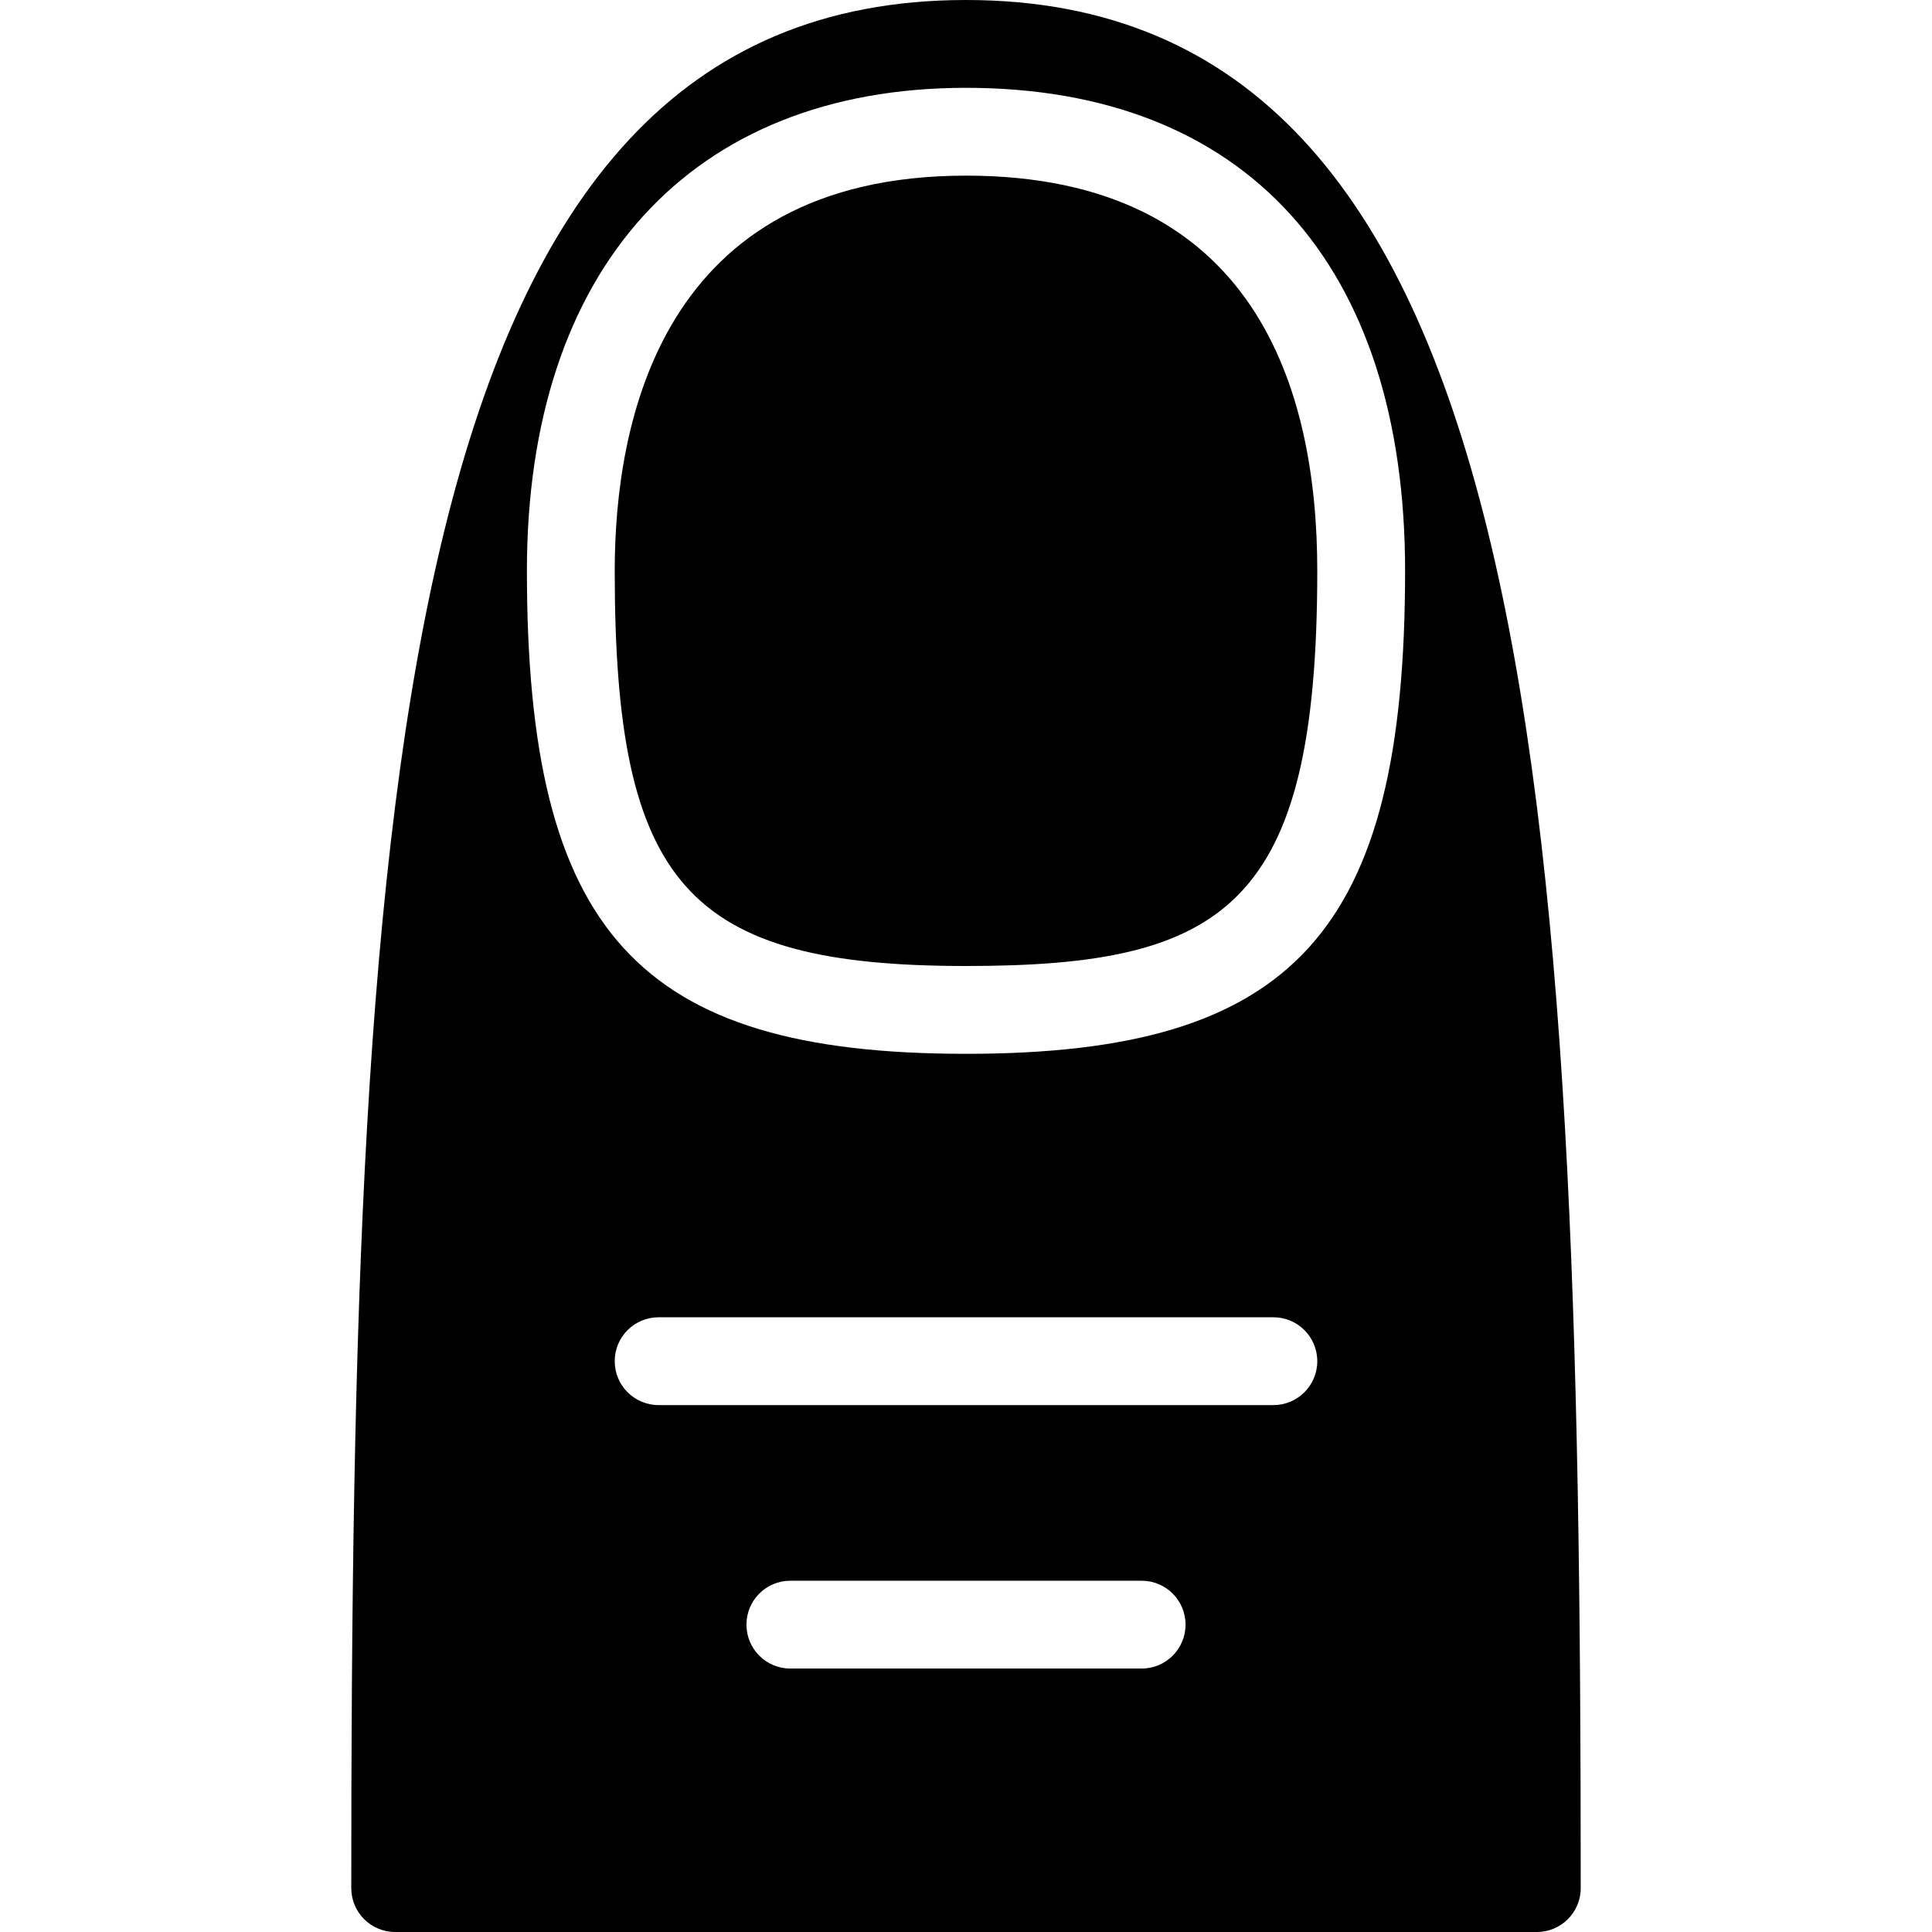<?xml version="1.0" encoding="UTF-8" standalone="no"?>
<svg width="44px" height="44px" viewBox="0 0 44 44" version="1.1" xmlns="http://www.w3.org/2000/svg" xmlns:xlink="http://www.w3.org/1999/xlink">
    <!-- Generator: Sketch 3.7.2 (28276) - http://www.bohemiancoding.com/sketch -->
    <title>ui-touch</title>
    <desc>Created with Sketch.</desc>
    <defs></defs>
    <g id="44px-Glyph" stroke="none" stroke-width="1" fill="none" fill-rule="evenodd">
        <g id="ui-touch" fill="#000000">
            <path d="M22,24 C14.523,24 12,21.225 12,13 C12,6.112 15.738,2 22,2 C28.356,2 32,6.01 32,13 C32,21.225 29.477,24 22,24 M29,32 L15,32 C14.447,32 14,31.553 14,31 C14,30.447 14.447,30 15,30 L29,30 C29.553,30 30,30.447 30,31 C30,31.553 29.553,32 29,32 M26,38 L18,38 C17.447,38 17,37.553 17,37 C17,36.447 17.447,36 18,36 L26,36 C26.553,36 27,36.447 27,37 C27,37.553 26.553,38 26,38 M22,0 C9.004,0 8,17.822 8,43 C8,43.553 8.447,44 9,44 L35,44 C35.553,44 36,43.553 36,43 C36,17.822 34.996,0 22,0" id="Fill-166"></path>
            <path d="M22,4 C15.039,4 14,9.639 14,13 C14,20.149 15.644,22 22,22 C27.904,22 30,20.641 30,13 C30,8.895 28.612,4 22,4" id="Fill-168"></path>
        </g>
    </g>
</svg>